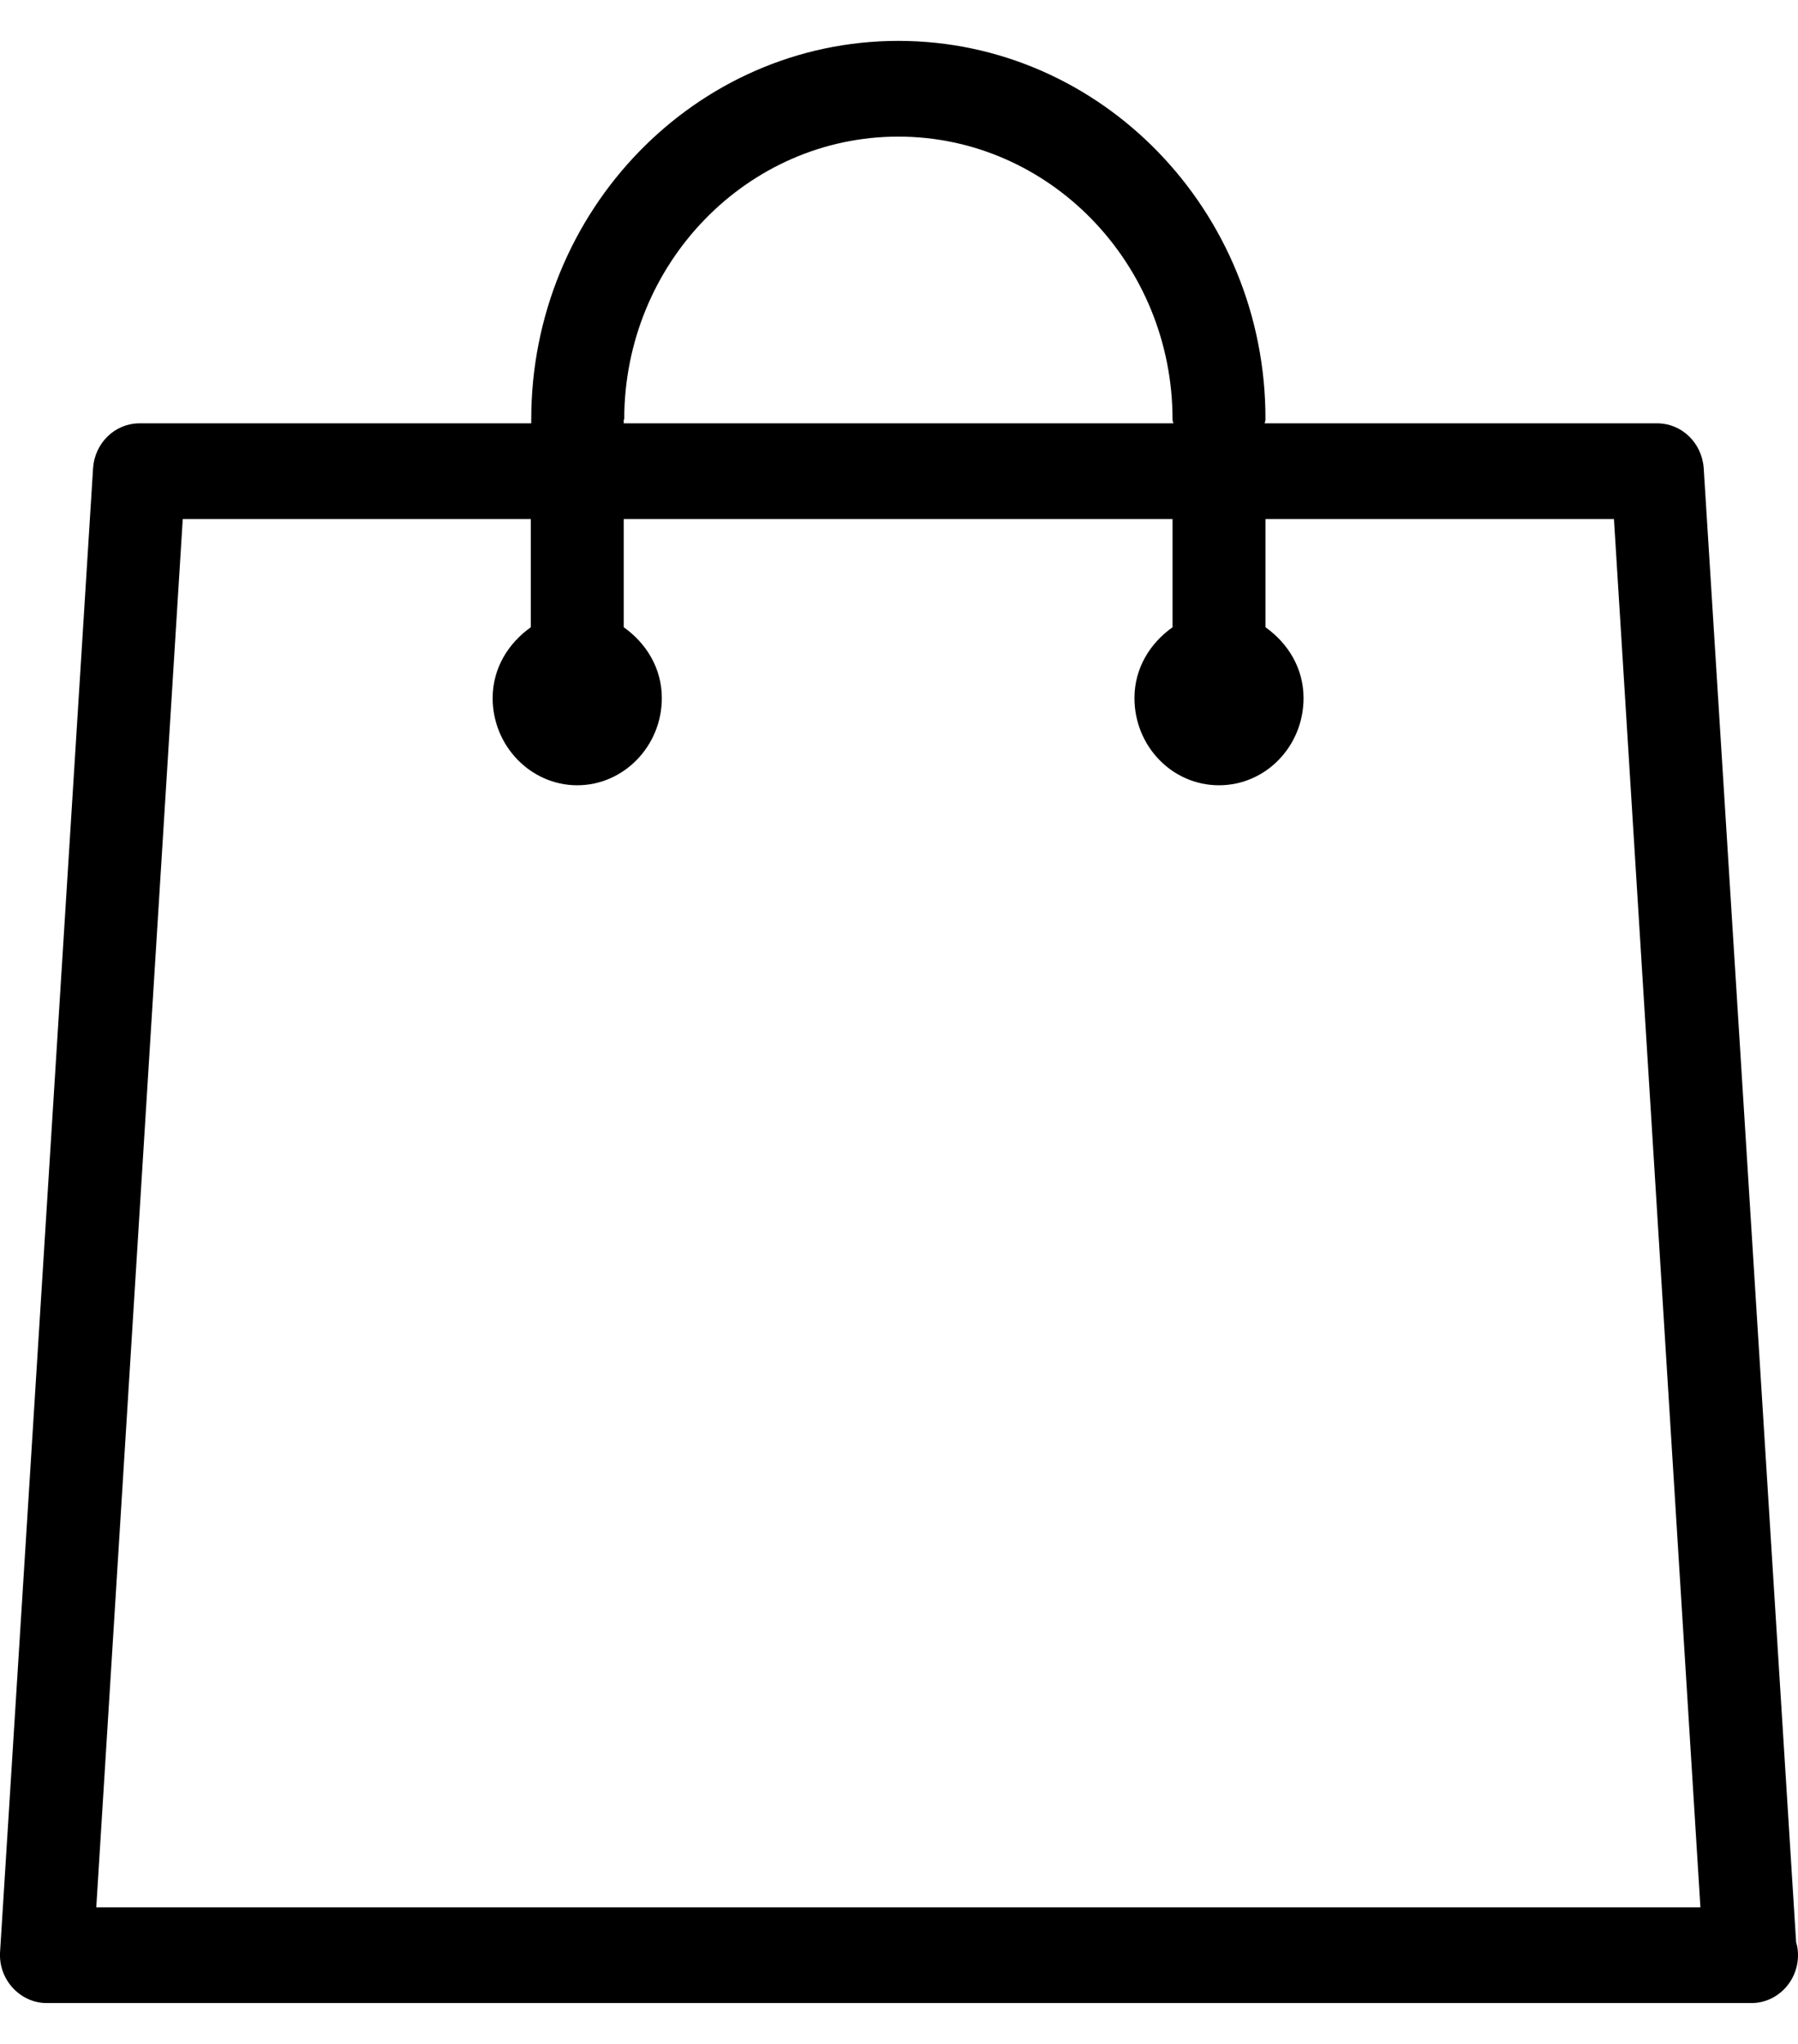 <svg width="22" height="25" viewBox="0 0 22 25" fill="none" xmlns="http://www.w3.org/2000/svg">
<path d="M21.977 23.756L20.846 5.723C20.823 5.418 20.579 5.178 20.277 5.178H15.473C15.473 5.178 15.484 5.149 15.484 5.131C15.49 2.579 13.471 0.5 10.992 0.5C8.513 0.5 6.5 2.579 6.5 5.131V5.178H1.707C1.406 5.178 1.161 5.418 1.139 5.723L0.001 23.873C-0.01 24.037 0.047 24.195 0.155 24.313C0.263 24.43 0.411 24.5 0.57 24.5H21.42C21.42 24.5 21.426 24.5 21.431 24.5C21.744 24.5 22 24.236 22 23.915C22 23.862 21.994 23.809 21.977 23.756ZM7.638 5.131C7.638 3.223 9.144 1.671 10.992 1.671C12.84 1.671 14.347 3.223 14.347 5.131C14.347 5.149 14.353 5.161 14.358 5.178H7.632V5.131H7.638ZM1.178 23.329L2.236 6.349H6.495V7.672C6.222 7.866 6.028 8.17 6.028 8.539C6.028 9.125 6.495 9.605 7.063 9.605C7.632 9.605 8.098 9.125 8.098 8.539C8.098 8.17 7.905 7.866 7.632 7.672V6.349H14.347V7.672C14.074 7.866 13.881 8.17 13.881 8.539C13.881 9.125 14.341 9.605 14.915 9.605C15.49 9.605 15.95 9.125 15.95 8.539C15.95 8.17 15.757 7.866 15.484 7.672V6.349H19.748L20.806 23.329H1.178Z" fill="black"/>
</svg>
